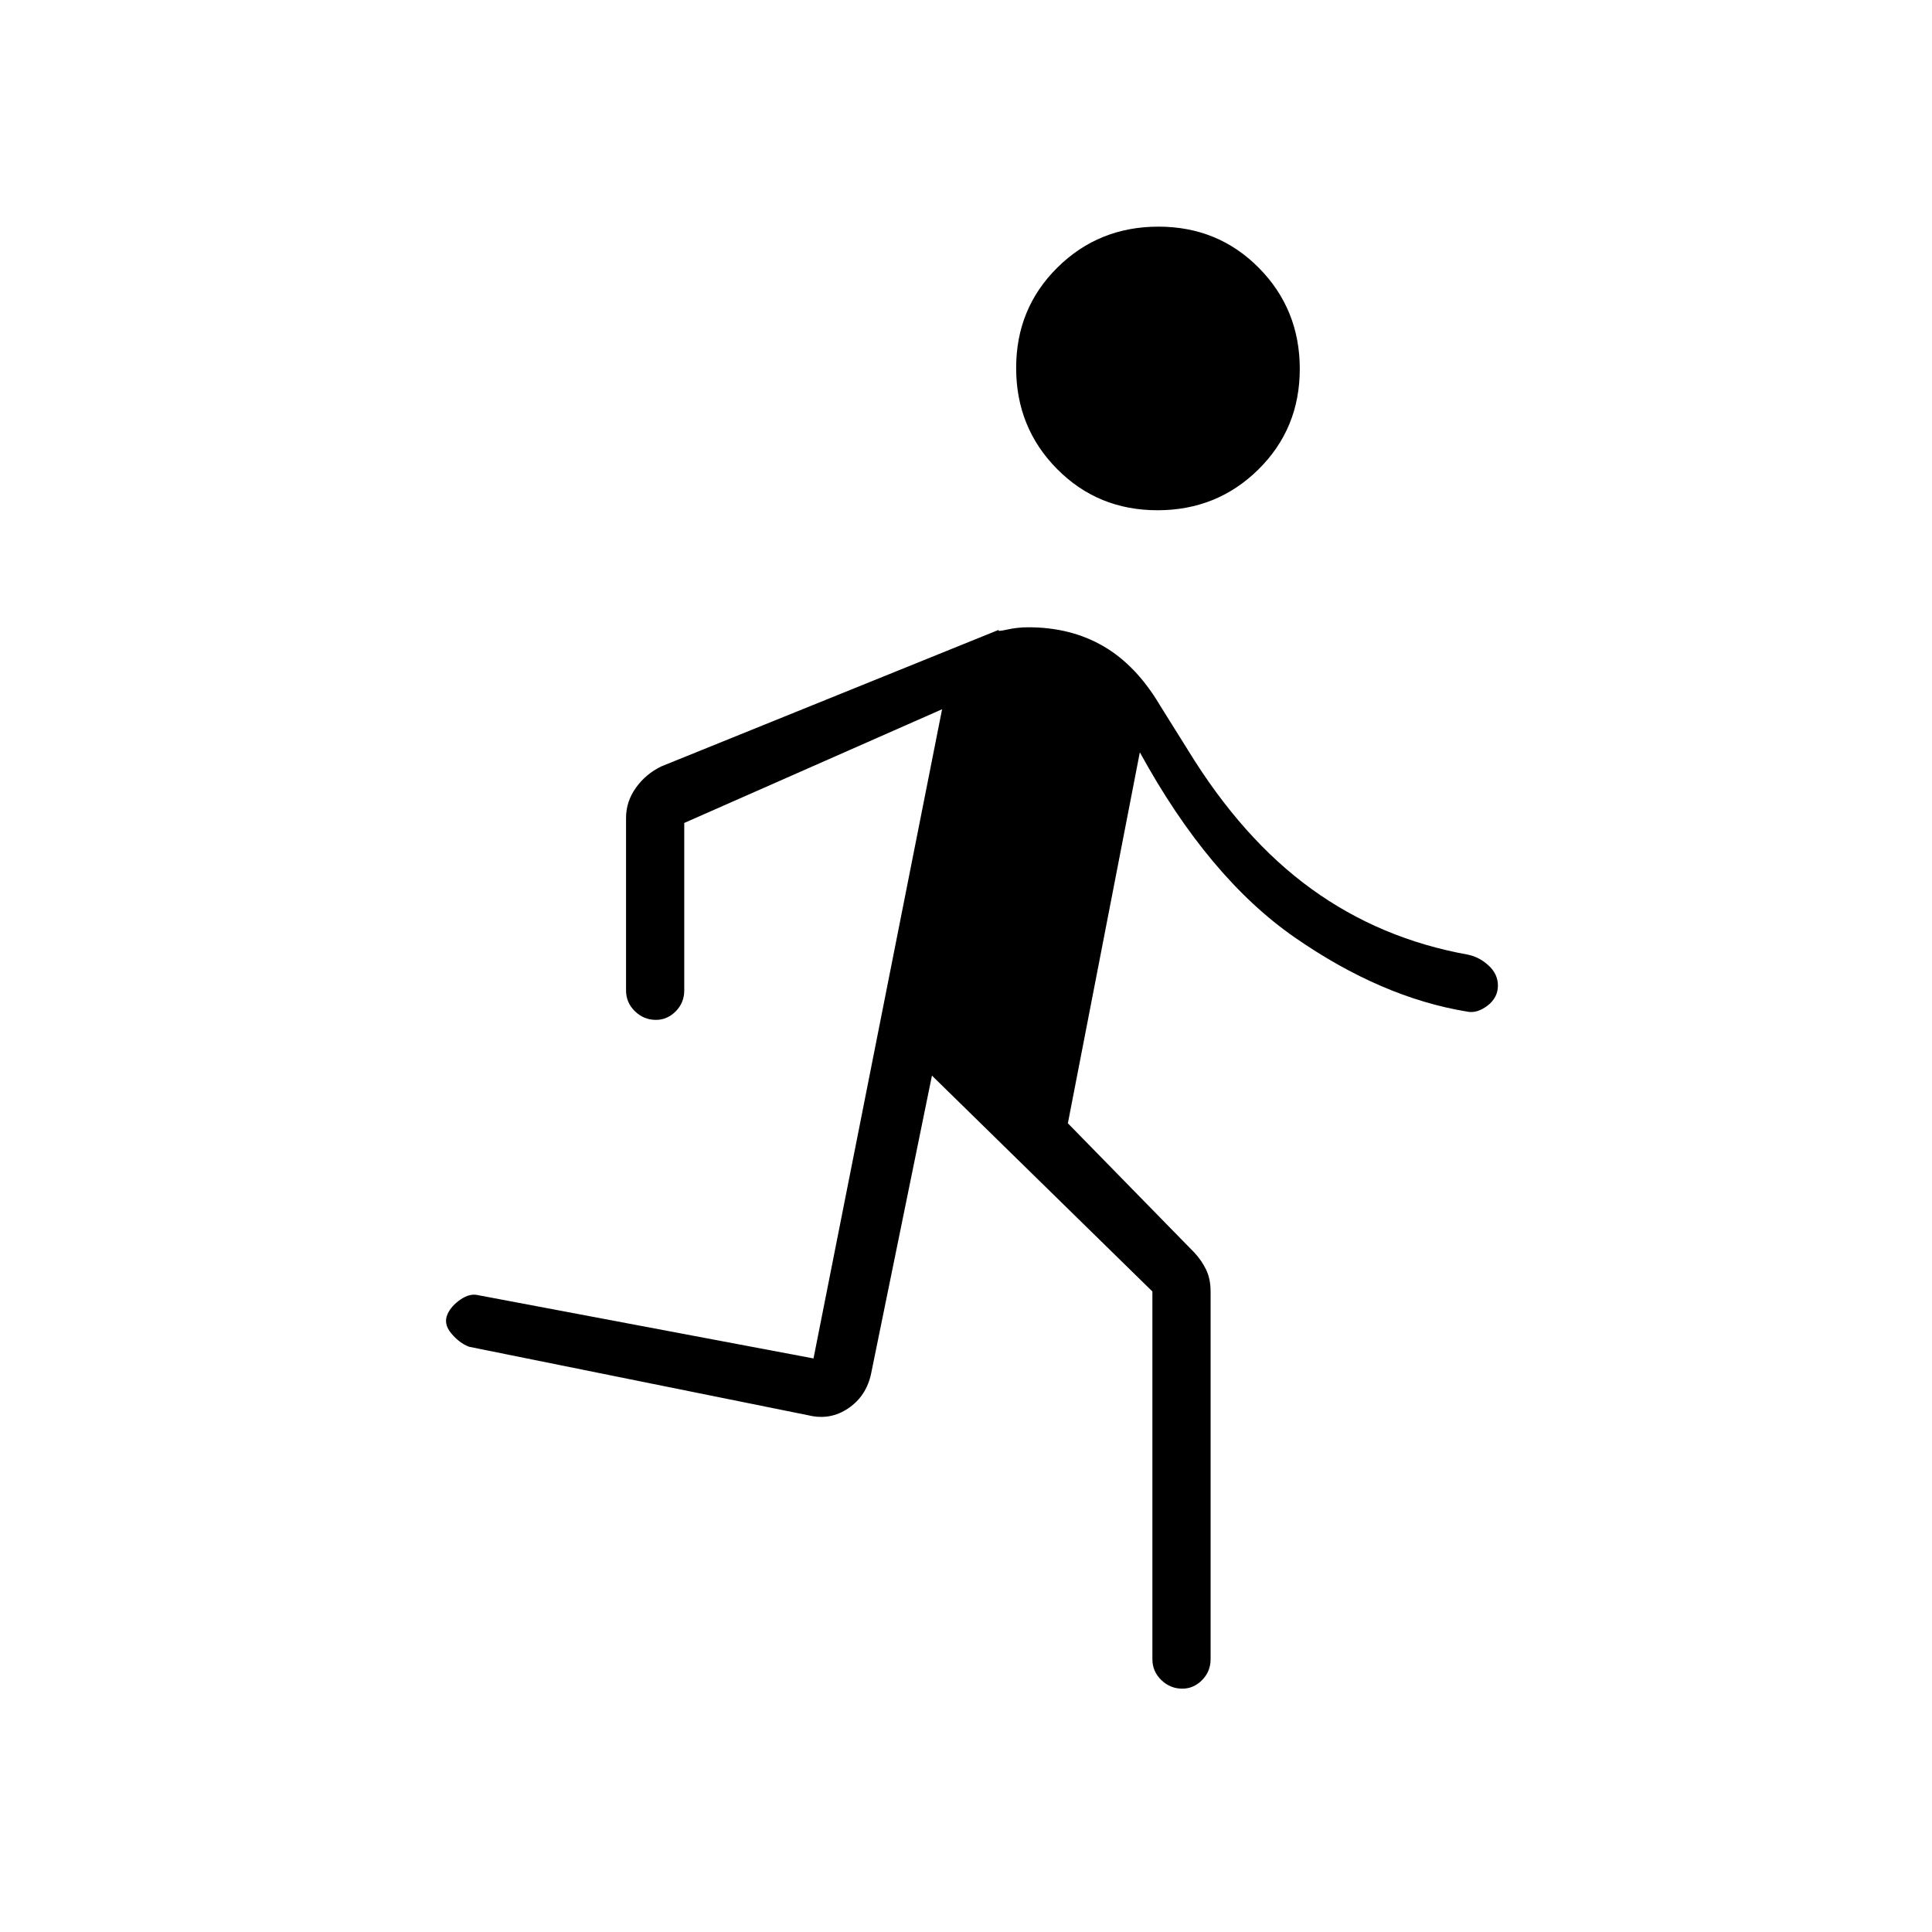 <svg xmlns="http://www.w3.org/2000/svg" height="20" viewBox="0 -960 960 960" width="20"><path d="M572.62-135.58v-182.69L463.08-425.54l-30.19 147.88q-2.31 11.24-11.31 17.39-8.99 6.15-19.81 3.54l-168.73-34.08q-4.81-1.84-8.83-6.67-4.02-4.83-1.79-9.64 1.85-4.03 6.43-7.17 4.57-3.13 8.61-2.17L404.23-285l63.89-322.58L340-551.08v83.2q0 6.1-4.21 10.38-4.22 4.27-9.85 4.27-6.02 0-10.44-4.27-4.42-4.28-4.42-10.38v-85.7q0-8.19 4.94-15.05 4.94-6.86 12.6-10.56l167.76-67.89q-1.34 1.12 3.87-.05 5.21-1.18 10.75-1.18 21.12 0 37.33 9.44 16.21 9.45 27.9 29.1l14 22.39q27.04 44.19 61.37 69.05 34.32 24.87 77.78 32.68 5.81 1.23 10.37 5.47t4.56 9.9q0 6.05-5.25 10.03-5.25 3.98-10.22 2.88-42.4-6.97-85.37-36.74-42.97-29.77-77.09-92.08l-35.76 184.34 62.8 64.2q3.66 3.92 5.89 8.52 2.23 4.59 2.23 11.05v182.5q0 6.11-4.21 10.38-4.22 4.28-9.85 4.28-6.02 0-10.44-4.28-4.42-4.27-4.42-10.38Zm2.52-570.88q-29.64 0-49.93-20.54-20.29-20.53-20.29-50.17t20.54-49.93q20.54-20.28 50.17-20.28 29.64 0 49.93 20.53 20.29 20.54 20.29 50.17 0 29.64-20.54 49.93t-50.17 20.29Z"/></svg>